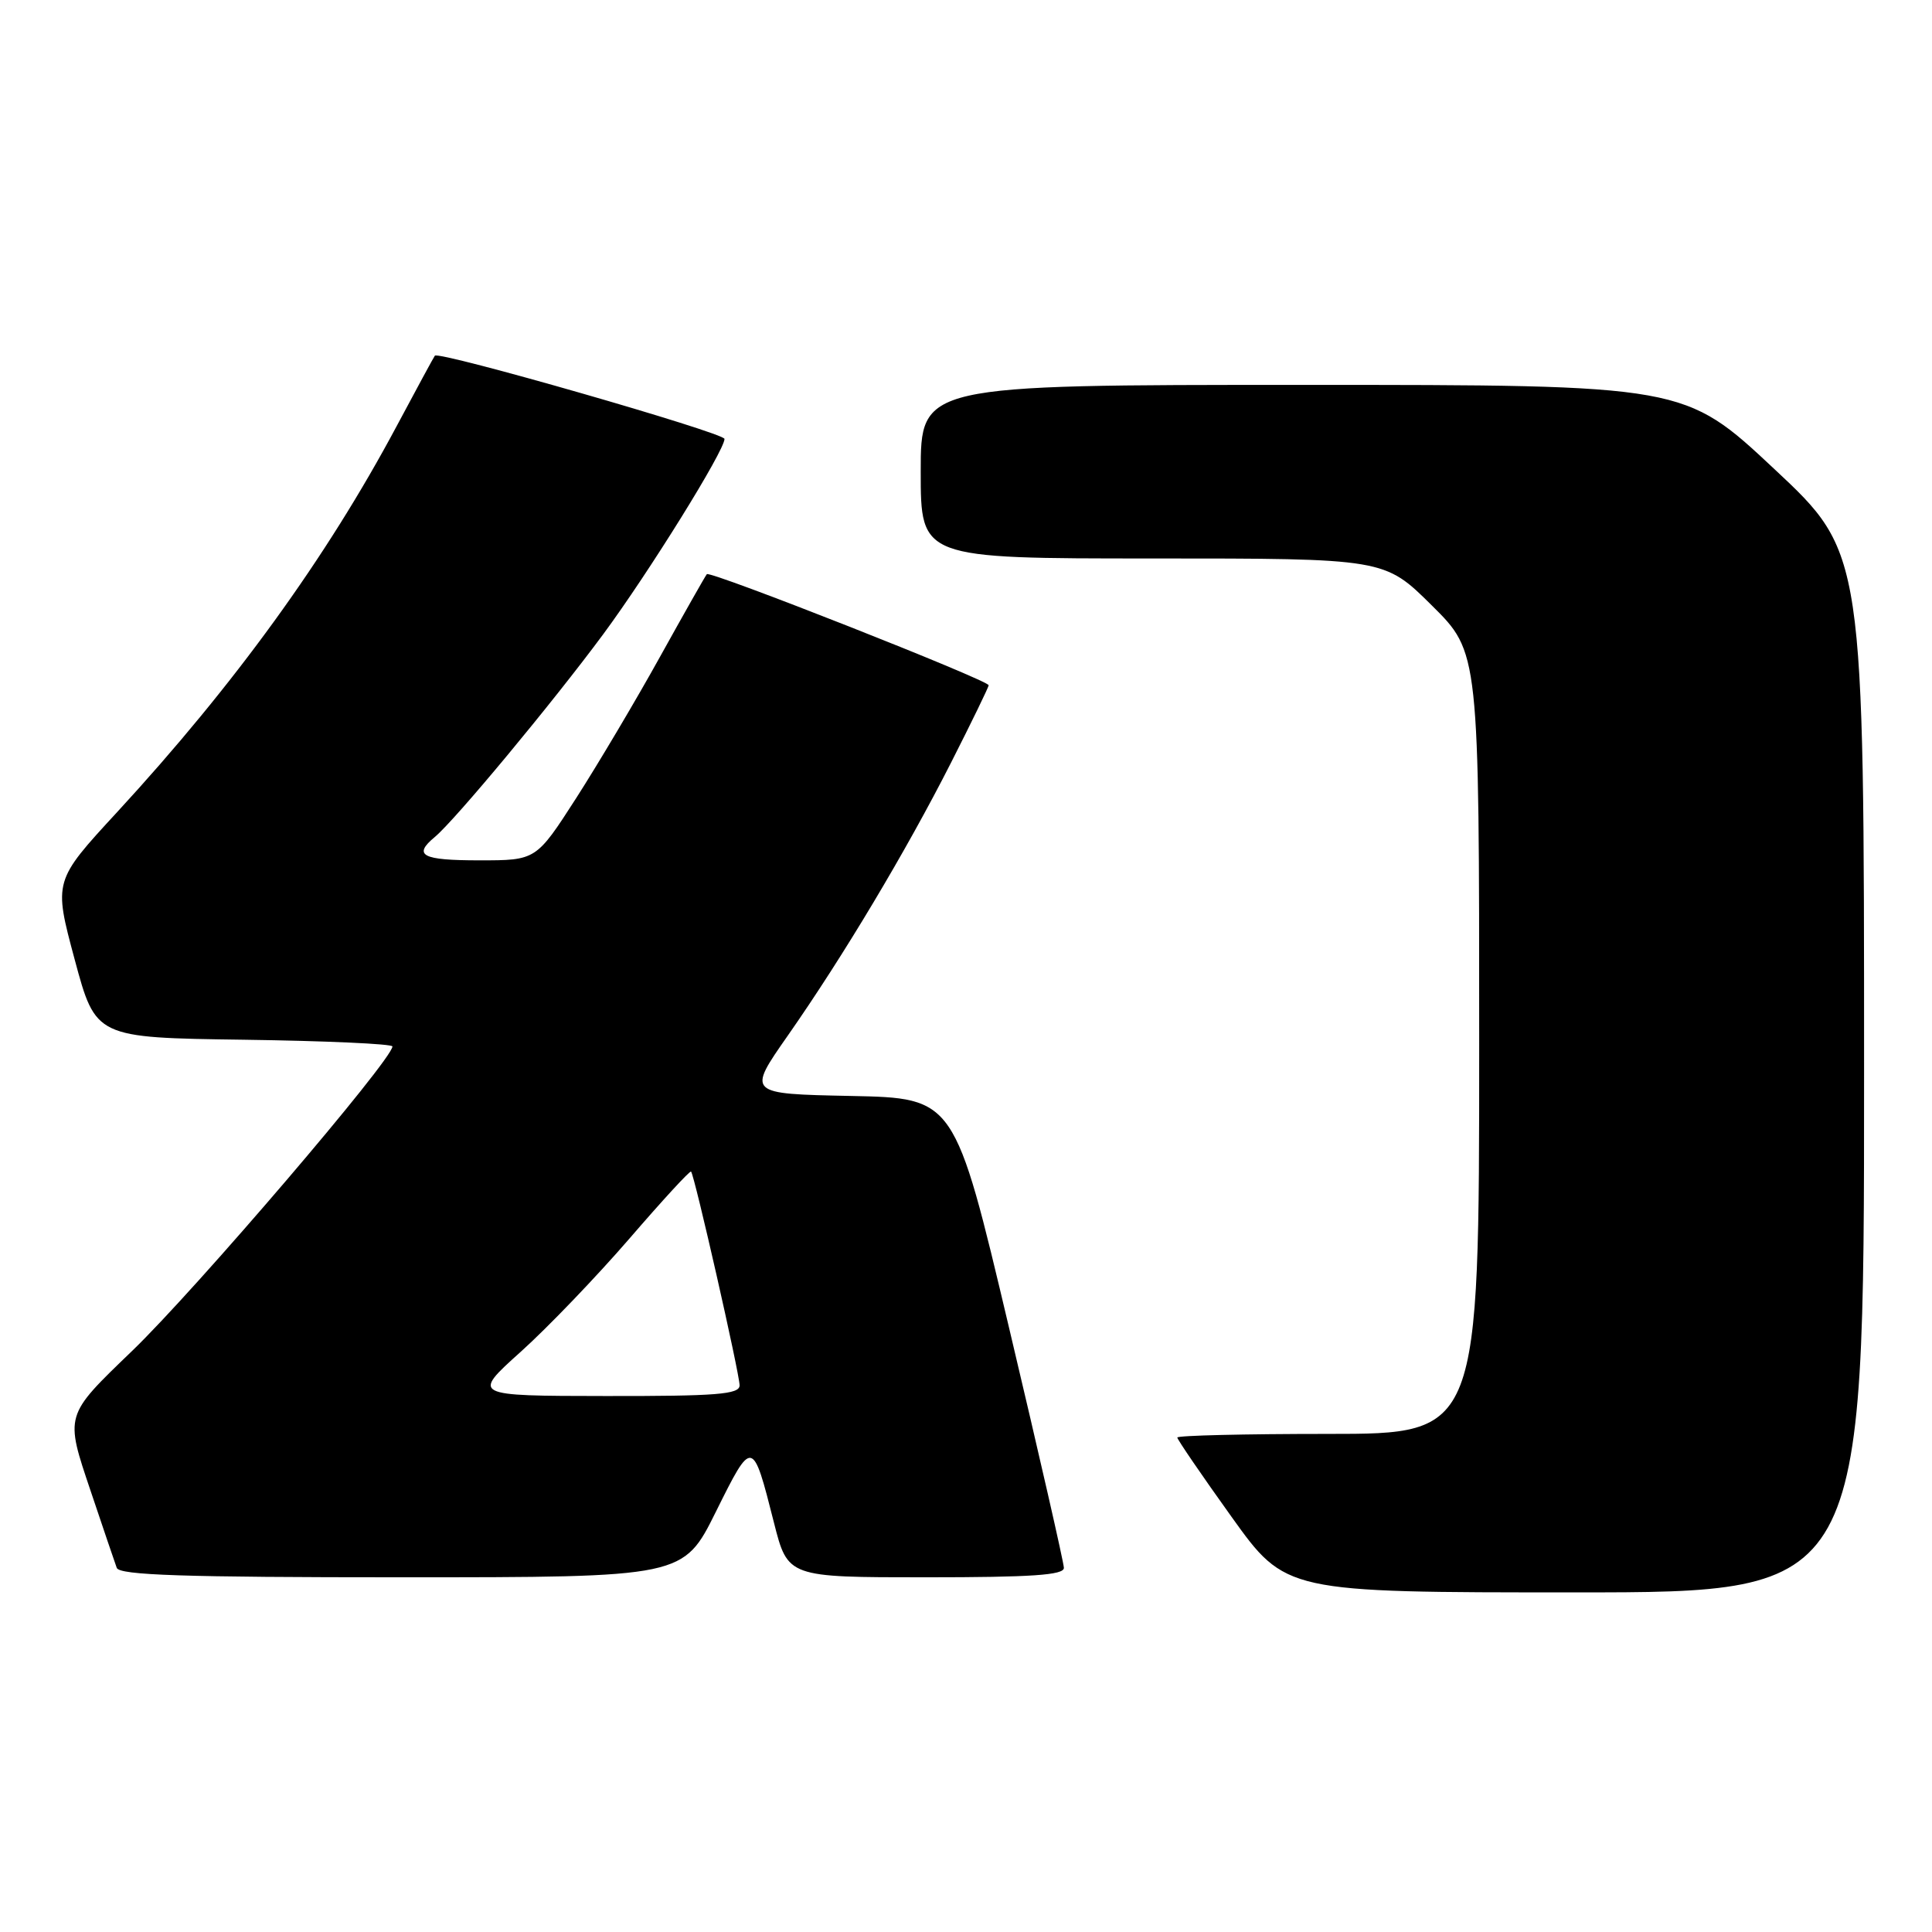 <?xml version="1.0" encoding="UTF-8" standalone="no"?>
<!DOCTYPE svg PUBLIC "-//W3C//DTD SVG 1.1//EN" "http://www.w3.org/Graphics/SVG/1.1/DTD/svg11.dtd" >
<svg xmlns="http://www.w3.org/2000/svg" xmlns:xlink="http://www.w3.org/1999/xlink" version="1.1" viewBox="0 0 256 256">
 <g >
 <path fill="currentColor"
d=" M 247.00 142.14 C 247.00 73.27 247.00 73.27 235.10 62.14 C 223.20 51.00 223.20 51.00 172.60 51.00 C 122.00 51.00 122.00 51.00 122.00 62.50 C 122.00 74.00 122.00 74.00 152.72 74.00 C 183.45 74.00 183.45 74.00 189.72 80.22 C 196.00 86.44 196.00 86.44 196.00 138.22 C 196.00 190.00 196.00 190.00 176.00 190.00 C 165.00 190.00 156.00 190.21 156.00 190.48 C 156.00 190.74 159.23 195.47 163.18 200.98 C 170.36 211.00 170.36 211.00 208.68 211.00 C 247.00 211.00 247.00 211.00 247.00 142.14 Z  M 94.87 200.29 C 99.70 190.57 99.72 190.57 102.55 201.75 C 104.39 209.00 104.39 209.00 122.69 209.00 C 136.69 209.00 140.99 208.71 140.97 207.75 C 140.96 207.06 137.70 192.78 133.72 176.00 C 126.50 145.50 126.50 145.50 112.75 145.22 C 98.99 144.94 98.99 144.94 104.39 137.22 C 111.78 126.64 120.05 112.80 126.01 101.07 C 128.75 95.67 131.00 91.05 131.00 90.80 C 131.00 90.14 94.07 75.58 93.66 76.08 C 93.46 76.31 90.68 81.22 87.47 87.00 C 84.27 92.78 79.26 101.21 76.35 105.75 C 71.04 114.00 71.04 114.00 63.52 114.00 C 55.92 114.00 54.67 113.35 57.62 110.90 C 60.28 108.70 73.21 93.12 79.90 84.08 C 85.97 75.87 96.00 59.72 96.00 58.16 C 96.00 57.35 58.13 46.47 57.62 47.13 C 57.47 47.33 55.18 51.55 52.54 56.50 C 43.22 73.96 31.05 90.75 15.51 107.62 C 7.10 116.74 7.10 116.74 9.89 127.12 C 12.68 137.50 12.68 137.50 32.34 137.77 C 43.15 137.92 52.00 138.32 52.00 138.66 C 52.00 140.40 25.93 170.89 17.51 179.00 C 8.52 187.66 8.59 187.41 12.03 197.62 C 13.67 202.51 15.22 207.06 15.47 207.75 C 15.83 208.72 24.31 209.00 53.25 209.00 C 90.55 209.00 90.55 209.00 94.87 200.29 Z  M 69.01 179.11 C 72.59 175.89 79.07 169.13 83.41 164.11 C 87.75 159.08 91.42 155.08 91.57 155.24 C 92.02 155.69 98.00 182.02 98.00 183.57 C 98.00 184.76 94.97 185.00 80.25 184.98 C 62.50 184.96 62.50 184.96 69.01 179.11 Z "/>
</g>
</svg>